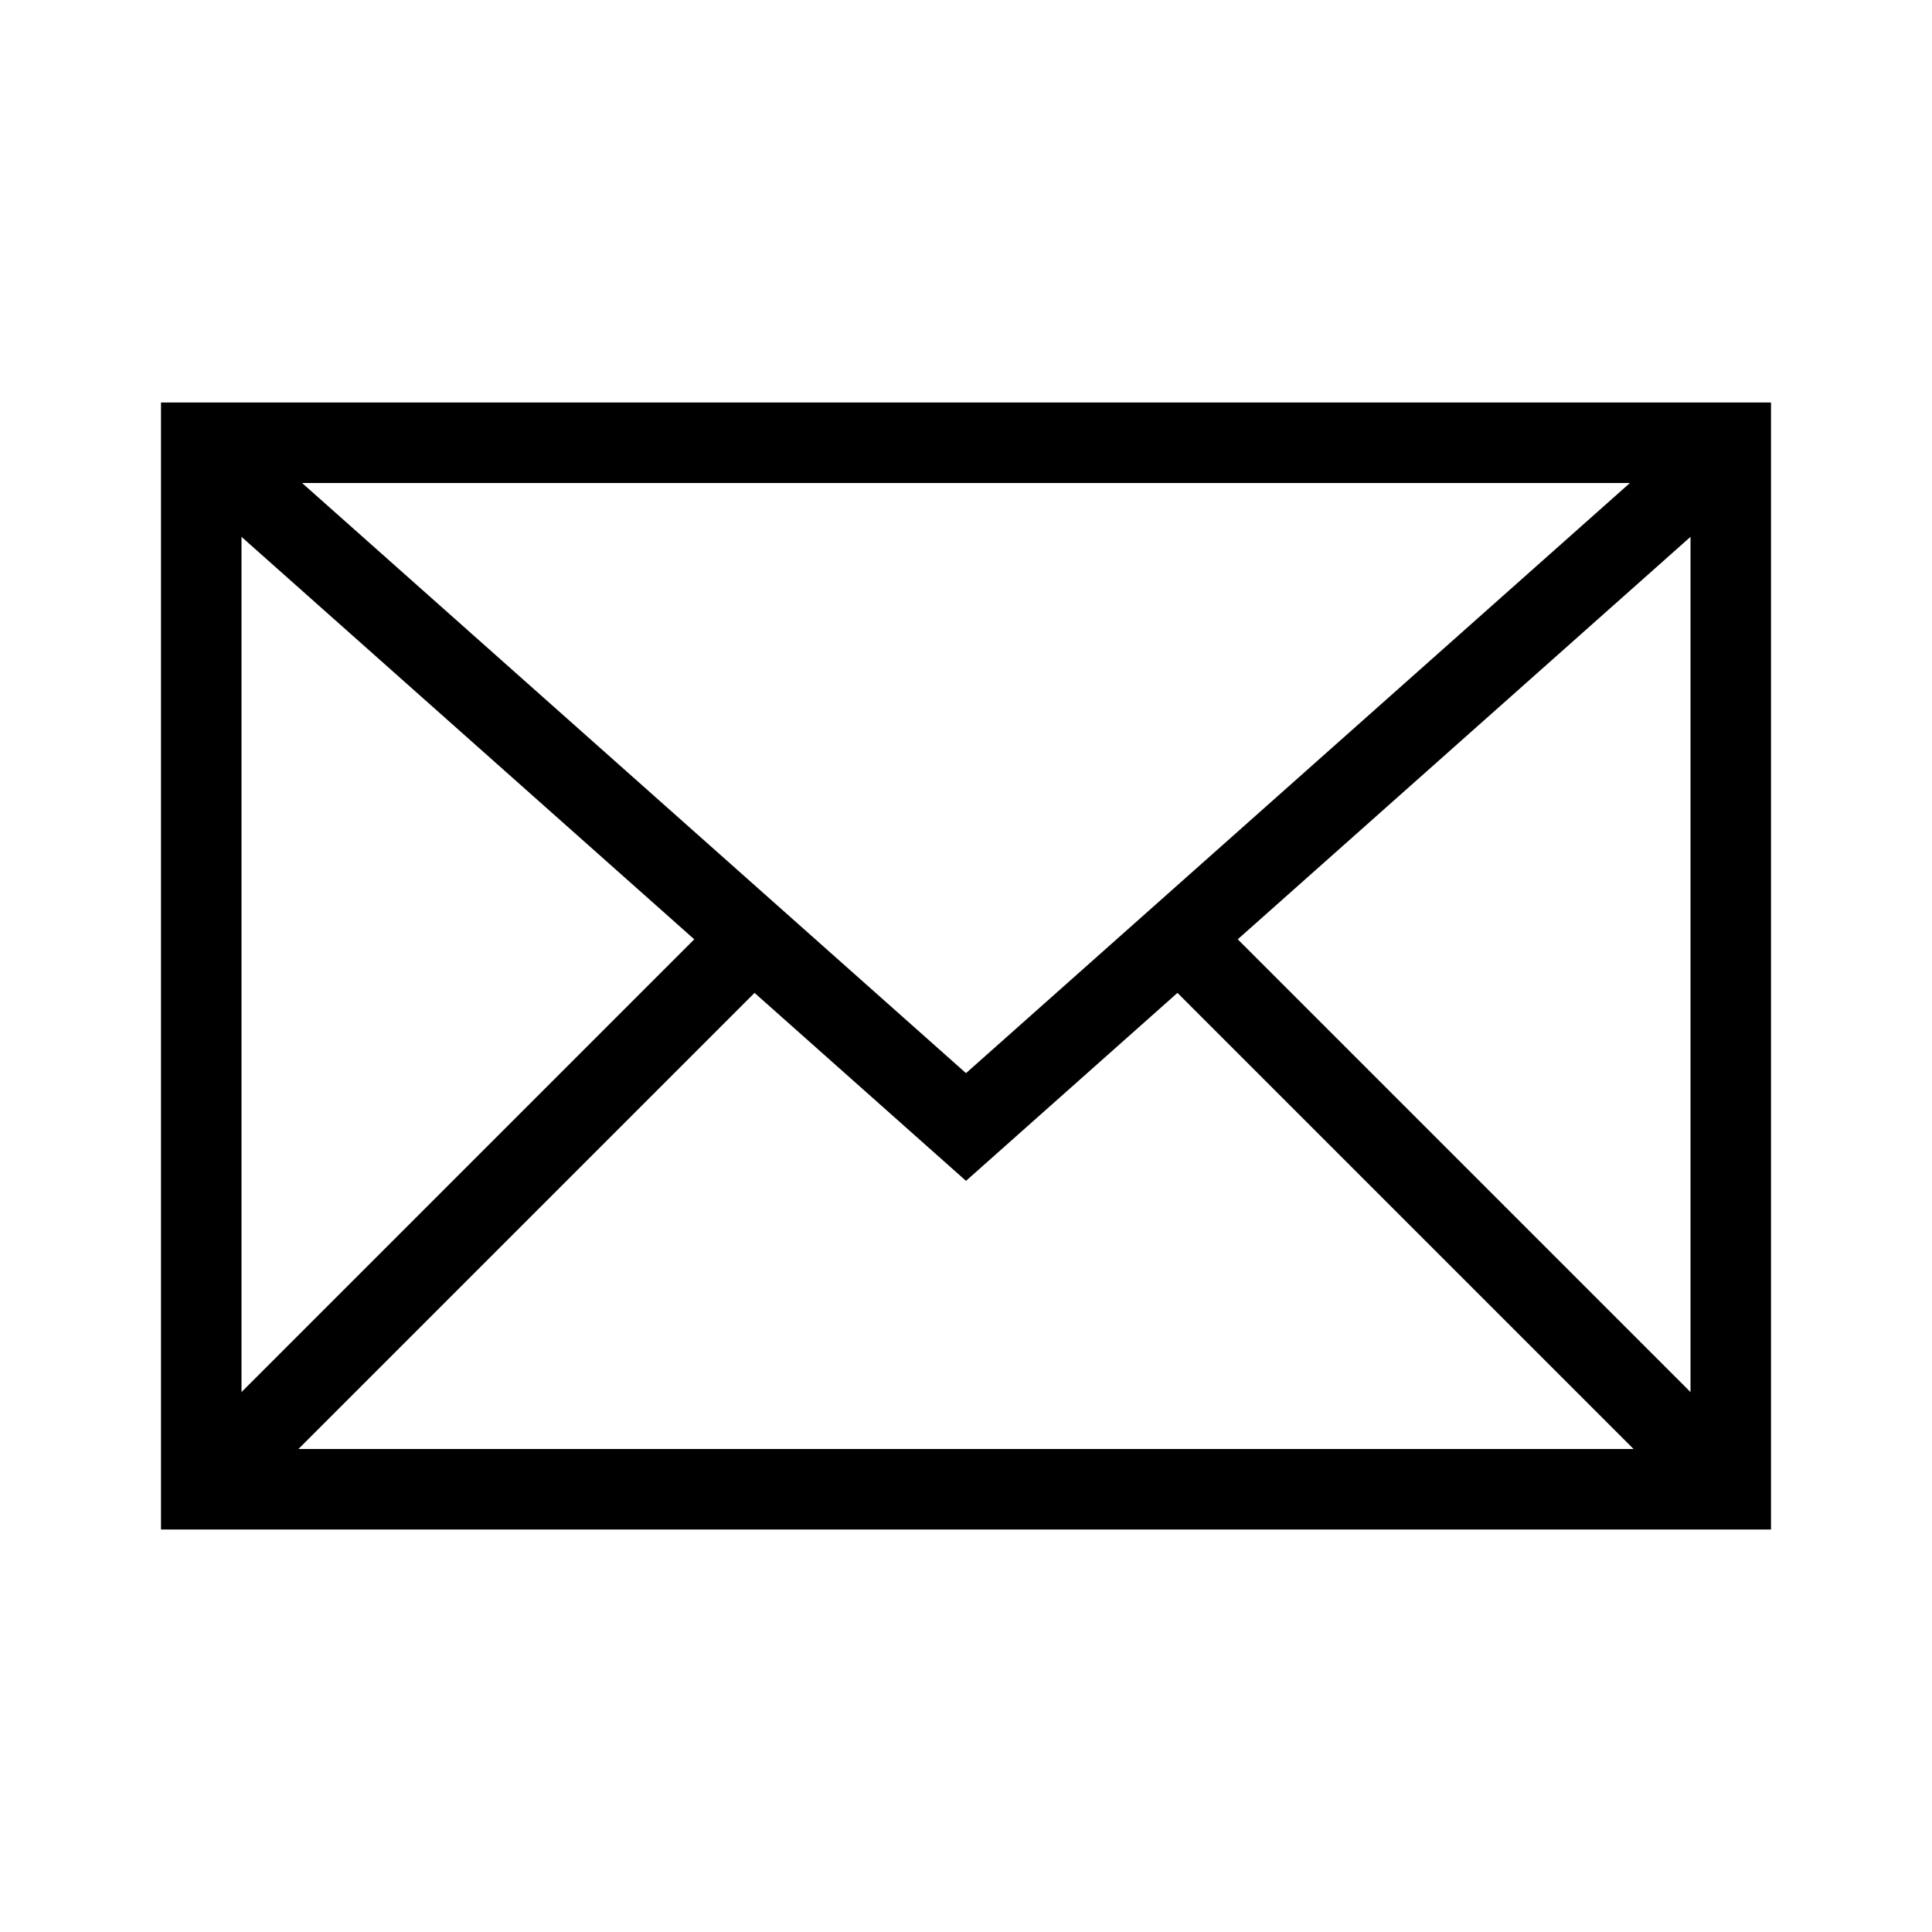 <svg xmlns="http://www.w3.org/2000/svg" width="24" height="24"><g fill="none" fill-rule="evenodd" stroke="#000"><path d="M2.5 5.5h19v13h-19z"/><path stroke-linecap="square" d="m3 18 6-6M21 18l-6-6"/><path d="m3 6 9 8 9-8"/></g></svg>